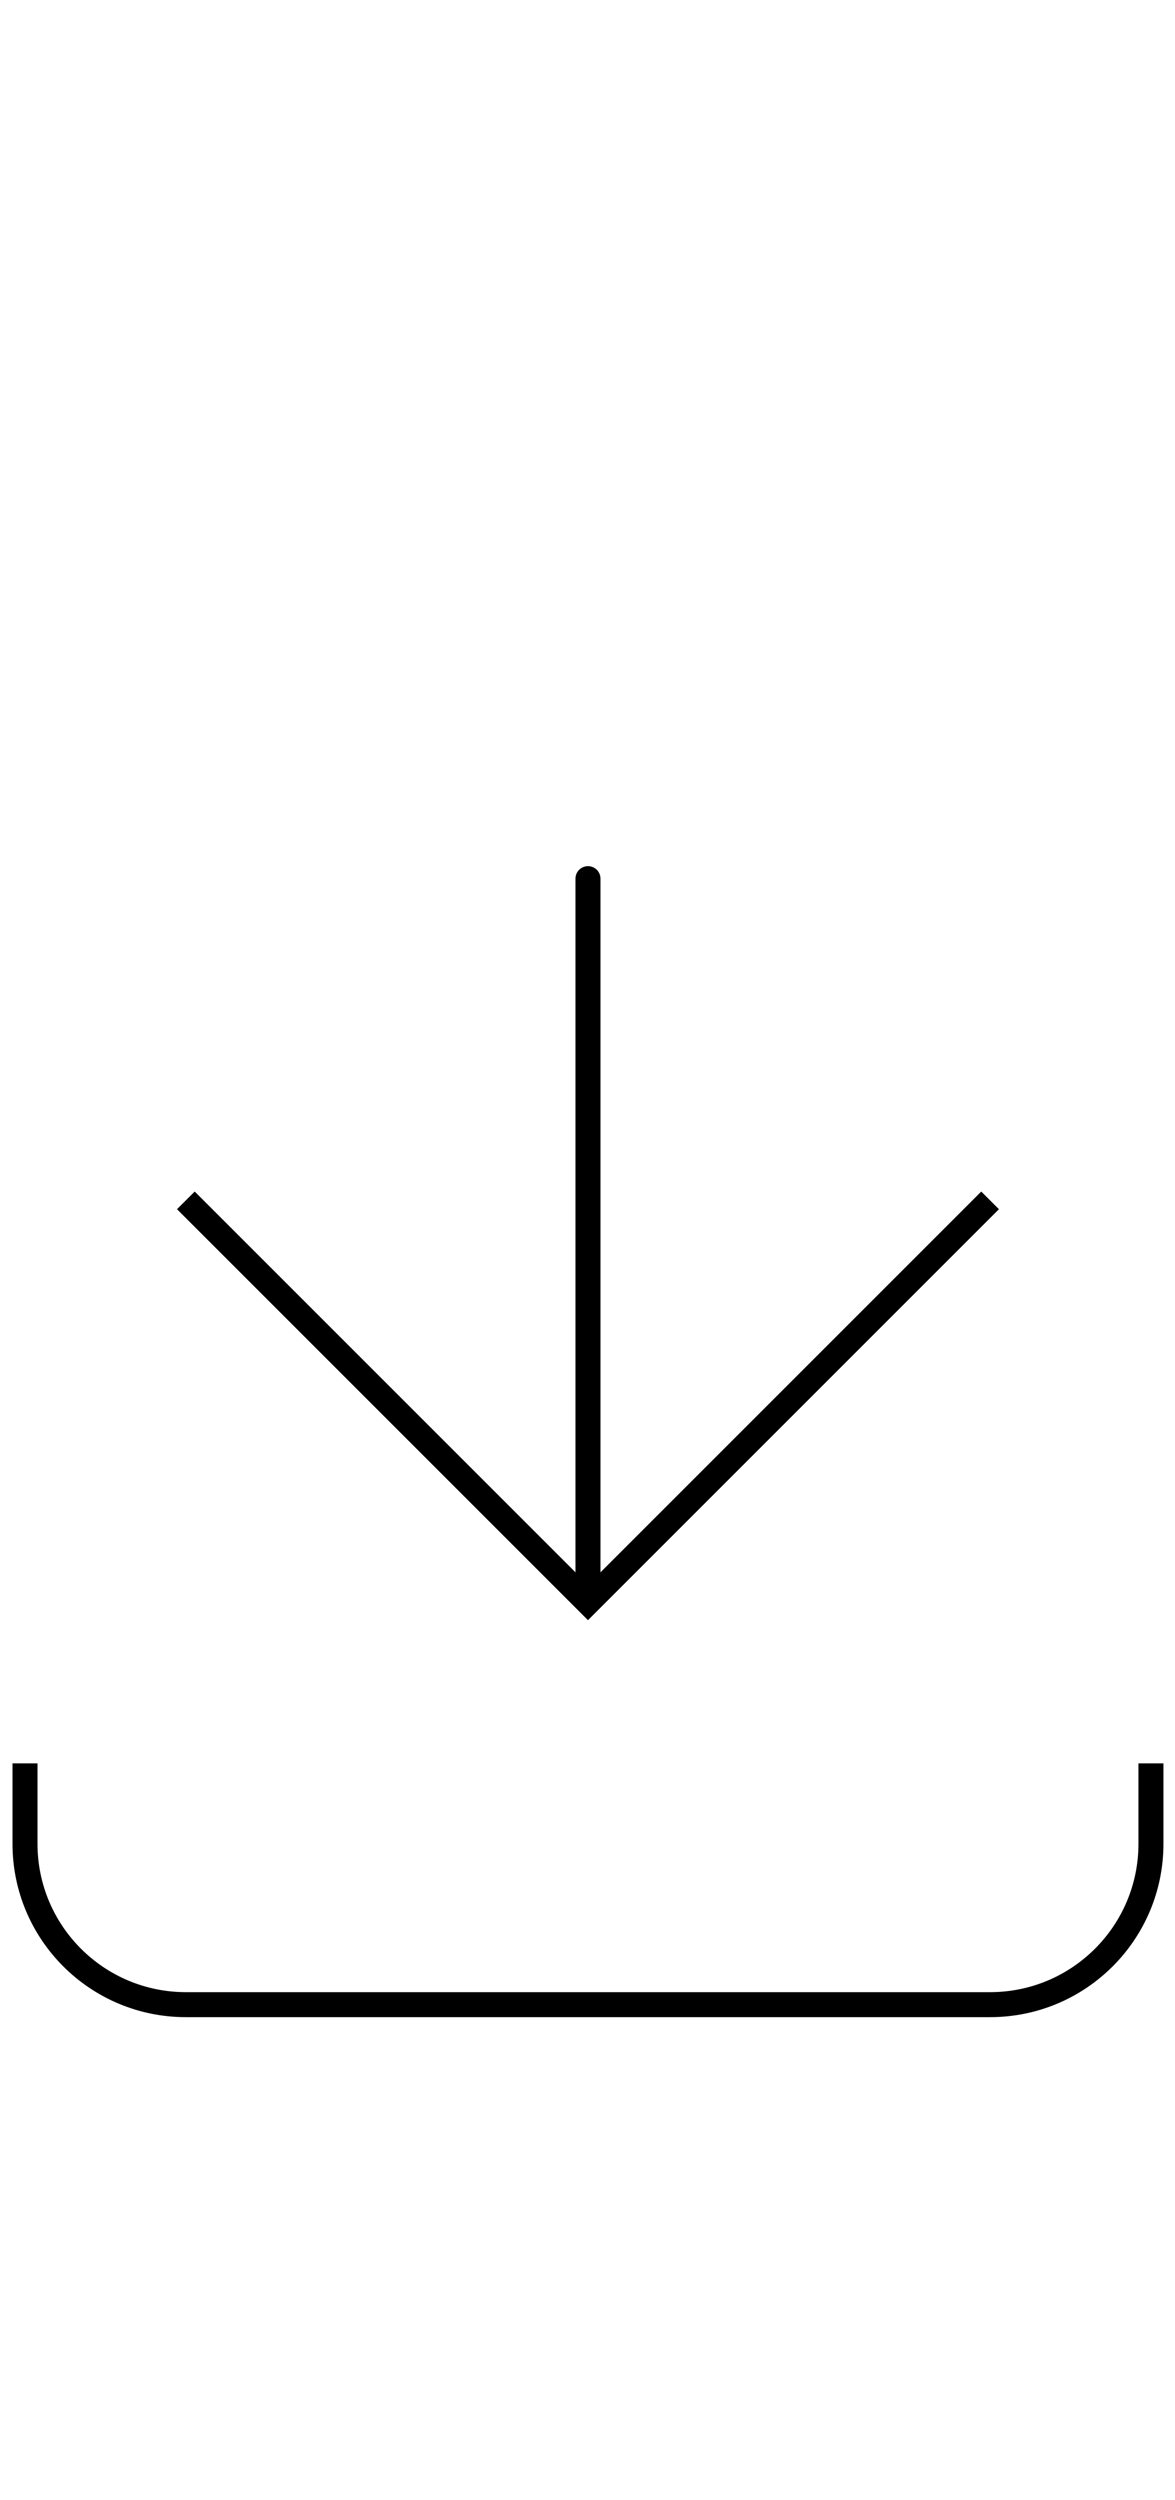 <svg width="47" height="100" viewBox="0 0 47 100" fill="none" xmlns="http://www.w3.org/2000/svg">
<path fill-rule="evenodd" clip-rule="evenodd" d="M7.788,47.66l15.231,15.231v-27.746c0,-0.276 0.224,-0.5 0.5,-0.5c0.276,0 0.5,0.224 0.5,0.5v27.746l15.231,-15.231l0.707,0.707l-16.085,16.085l-0.353,0.354l-0.354,-0.354l-16.085,-16.085zM7.434,79.684h32.17c3.277,0 5.934,-2.657 5.934,-5.934v-3.217h1v3.217c0,3.829 -3.104,6.934 -6.934,6.934h-32.17c-3.83,0 -6.934,-3.104 -6.934,-6.934v-3.217h1v3.217c0,3.277 2.657,5.934 5.934,5.934z" fill="black"/>
</svg>
